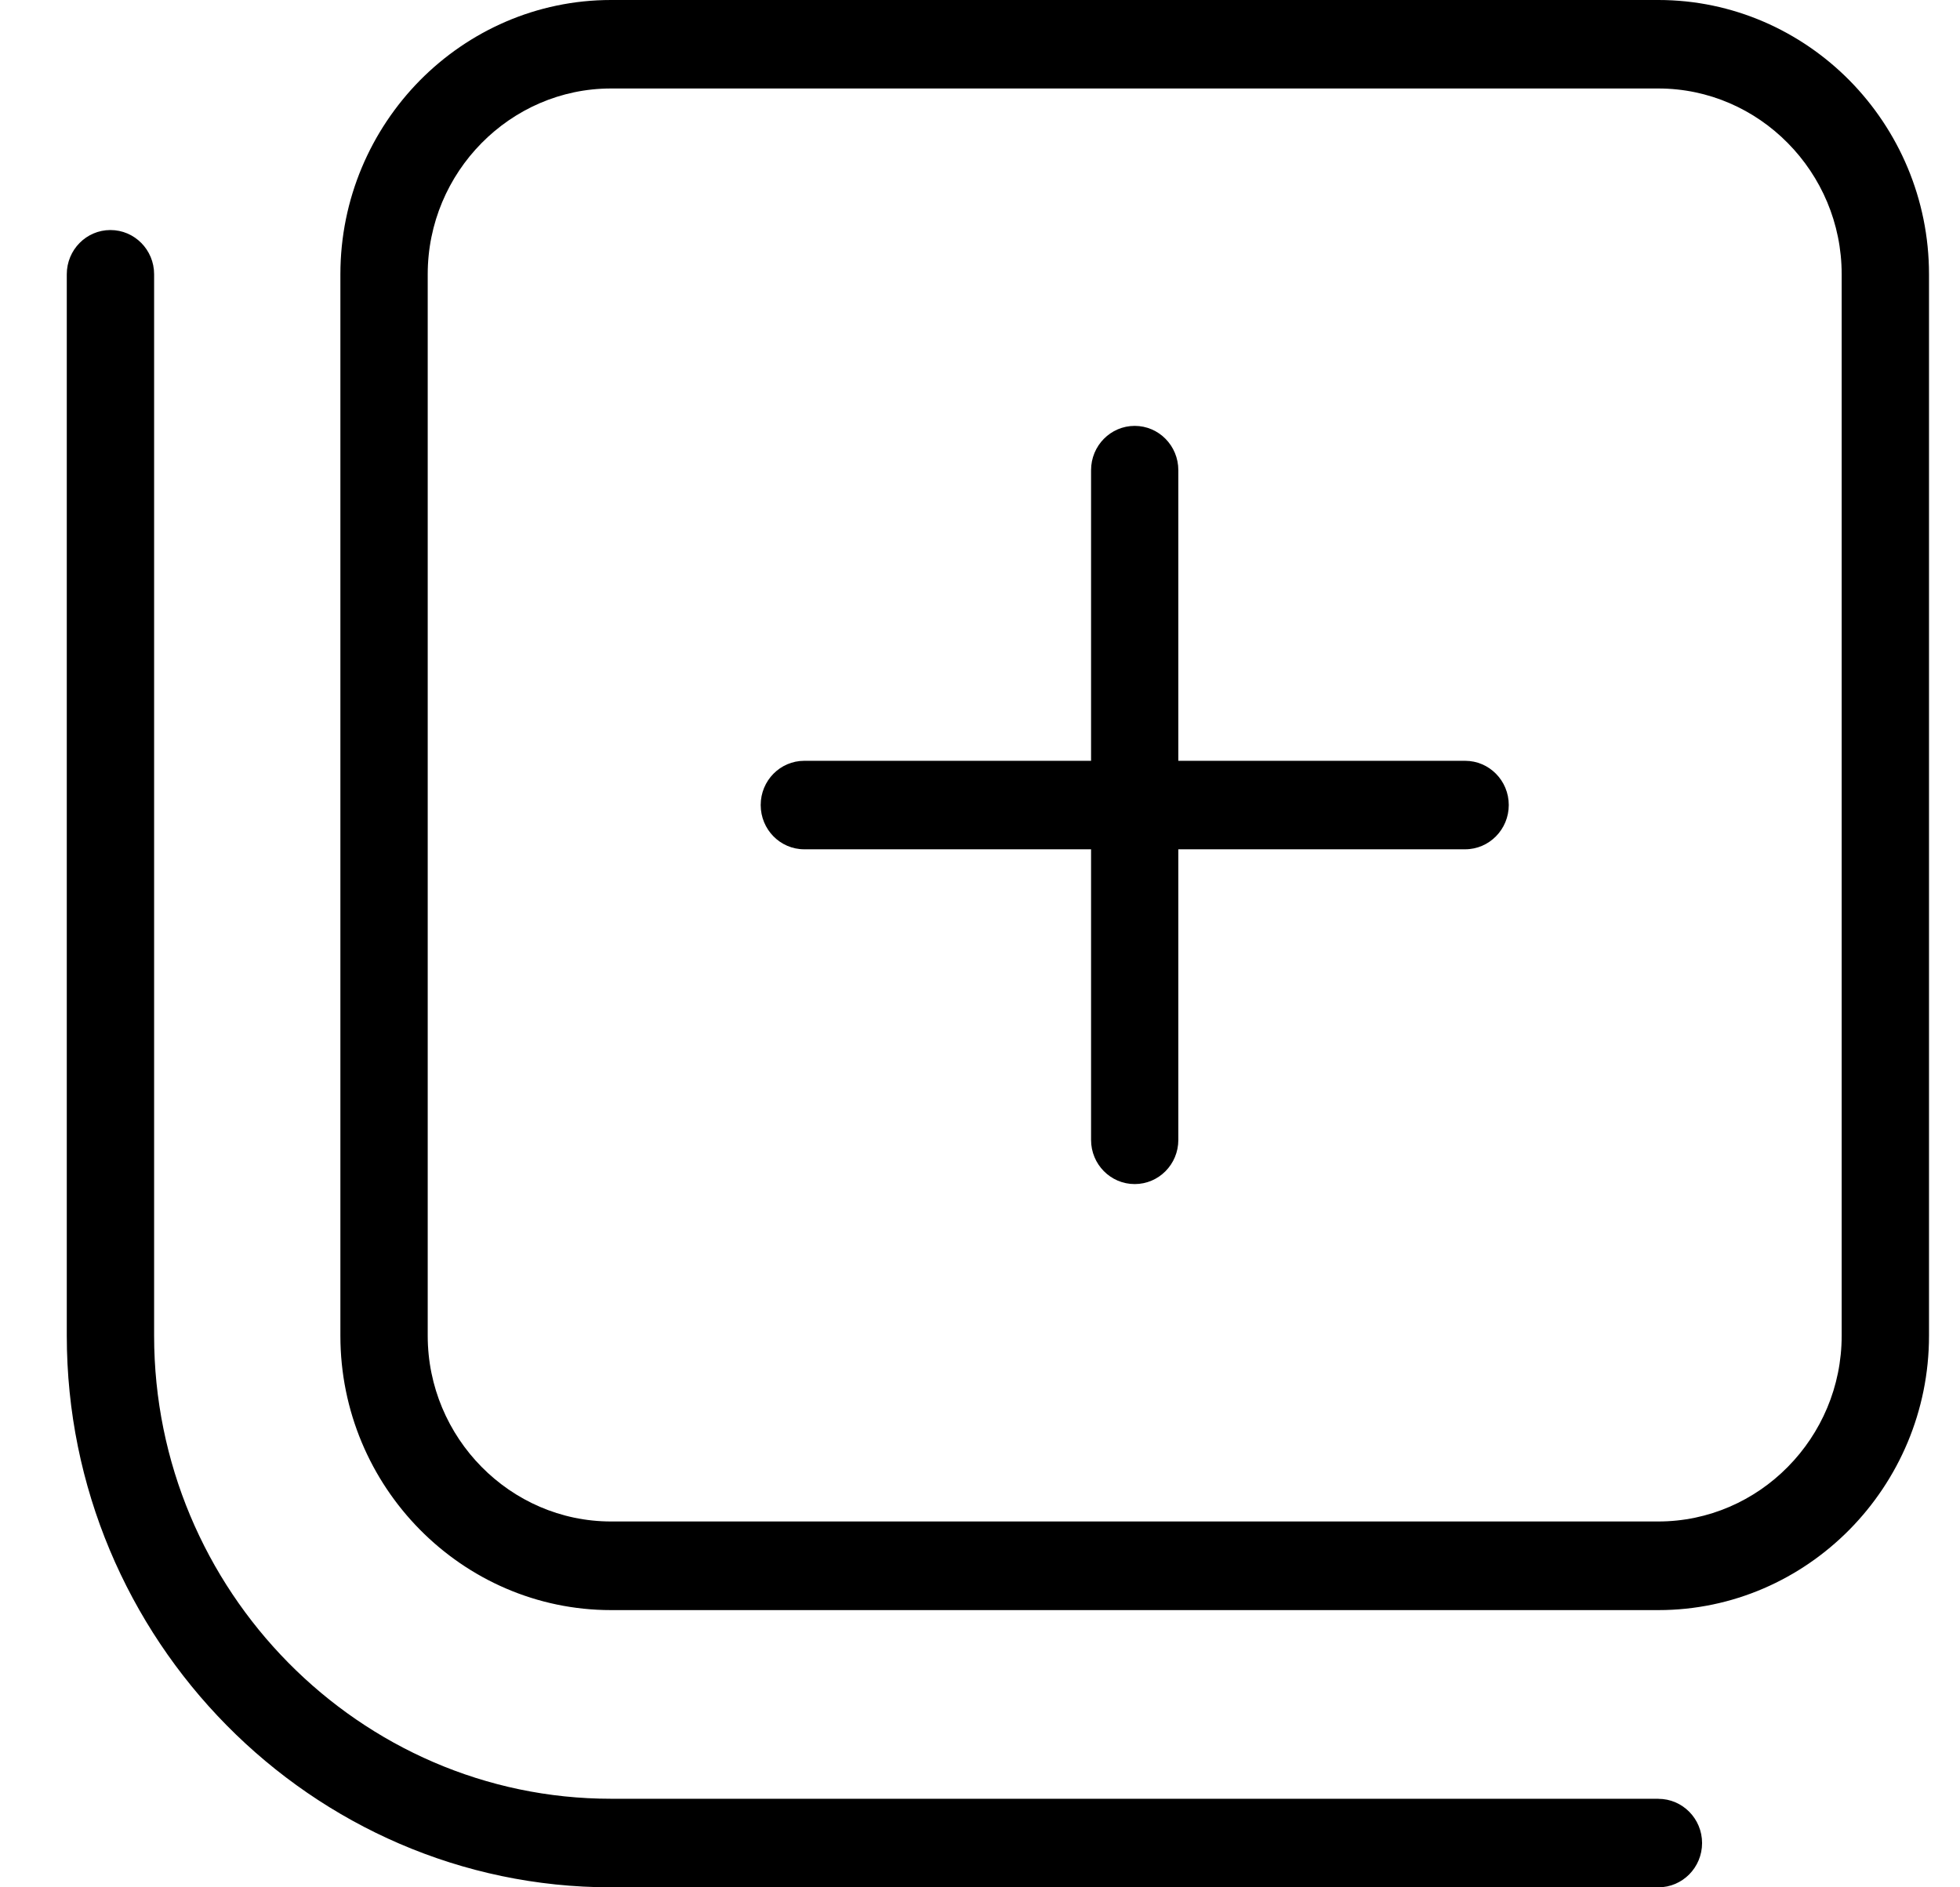 <svg width="27" height="26" viewBox="0 0 27 26" fill="none" xmlns="http://www.w3.org/2000/svg">
<path d="M22.845 24.781C23.177 24.781 23.447 25.054 23.447 25.39C23.447 25.727 23.177 26 22.845 26H8.417C6.355 26 4.481 25.145 3.122 23.768C1.764 22.392 0.92 20.491 0.92 18.401V3.778C0.92 3.442 1.189 3.169 1.521 3.169C1.854 3.169 2.123 3.442 2.123 3.778V18.401C2.123 20.155 2.831 21.75 3.972 22.906C5.113 24.062 6.687 24.78 8.417 24.78H22.845L22.845 24.781ZM11.079 11.7C10.747 11.7 10.479 11.427 10.479 11.09C10.479 10.753 10.748 10.481 11.079 10.481H15.03V6.477C15.03 6.14 15.299 5.867 15.631 5.867C15.963 5.867 16.232 6.14 16.232 6.477V10.481H20.183C20.515 10.481 20.784 10.754 20.784 11.09C20.784 11.427 20.514 11.7 20.183 11.7H16.232V15.704C16.232 16.04 15.963 16.312 15.631 16.312C15.299 16.312 15.03 16.04 15.03 15.704V11.7H11.079ZM8.417 0H22.845C23.87 0 24.803 0.425 25.479 1.109C26.154 1.794 26.573 2.739 26.573 3.779V18.402C26.573 19.441 26.154 20.386 25.479 21.071C24.803 21.756 23.871 22.181 22.845 22.181H8.417C7.392 22.181 6.459 21.756 5.783 21.071C5.108 20.387 4.689 19.442 4.689 18.402V3.779C4.689 2.739 5.108 1.795 5.783 1.109C6.459 0.425 7.391 0 8.417 0ZM22.845 1.219H8.417C7.723 1.219 7.092 1.507 6.634 1.971C6.176 2.435 5.892 3.075 5.892 3.778V18.401C5.892 19.104 6.176 19.744 6.634 20.208C7.092 20.672 7.723 20.96 8.417 20.96H22.845C23.538 20.96 24.171 20.672 24.628 20.208C25.086 19.744 25.37 19.105 25.37 18.401V3.778C25.37 3.074 25.086 2.435 24.628 1.971C24.171 1.507 23.539 1.219 22.845 1.219Z" fill="black"/>
</svg>
